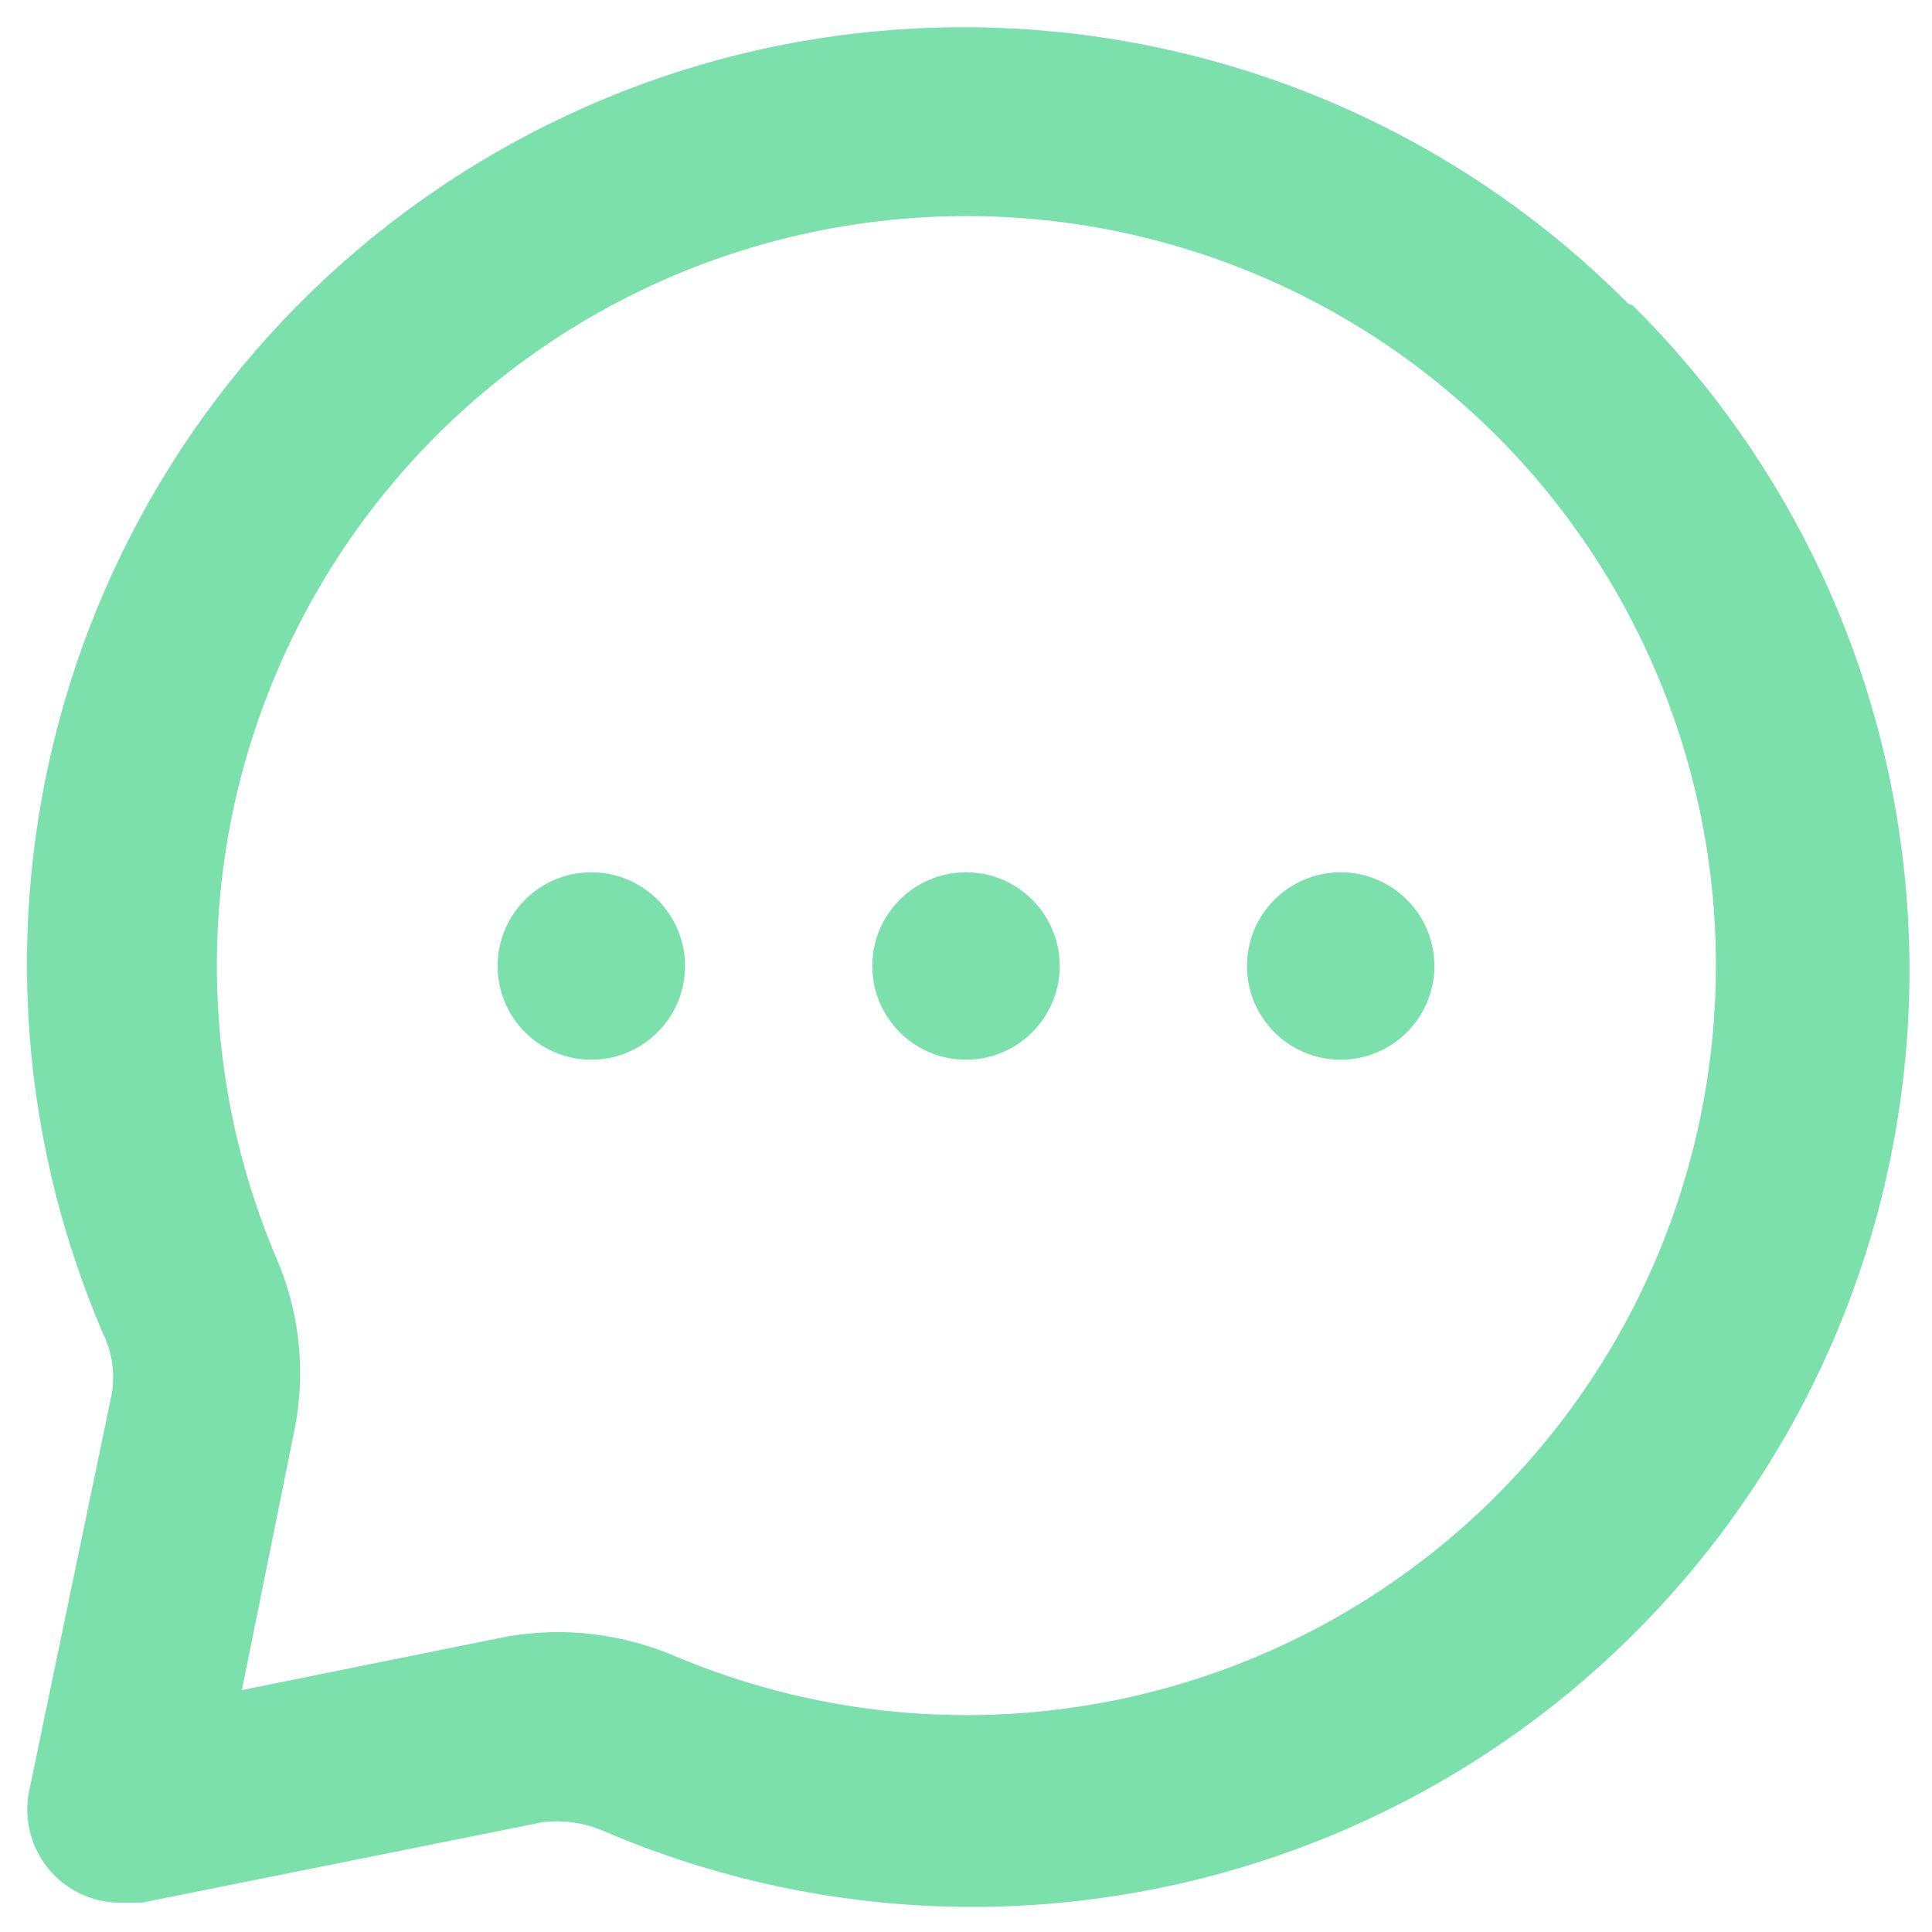 <?xml version="1.0" encoding="UTF-8"?>
<svg width="30px" height="30px" viewBox="0 0 30 30" version="1.1" xmlns="http://www.w3.org/2000/svg" xmlns:xlink="http://www.w3.org/1999/xlink">
    <!-- Generator: Sketch 52.6 (67491) - http://www.bohemiancoding.com/sketch -->
    <title>message-circle-outline</title>
    <desc>Created with Sketch.</desc>
    <g id="Landing-3" stroke="none" stroke-width="1" fill="none" fill-rule="evenodd">
        <g id="1.1--Features" transform="translate(-291, -7958)" fill="#7CE0AD" fill-rule="nonzero">
            <g id="Group-8" transform="translate(194, 7575)">
                <g id="message-circle-outline" transform="translate(97, 383)">
                    <circle id="Oval" cx="15" cy="15" r="1.455"></circle>
                    <circle id="Oval" cx="20.818" cy="15" r="1.455"></circle>
                    <circle id="Oval" cx="9.182" cy="15" r="1.455"></circle>
                    <path d="M25.284,4.716 C20.36,-0.239 12.61,-0.995 6.822,2.916 C1.034,6.827 -1.157,14.3 1.604,20.716 C1.743,21.005 1.789,21.331 1.735,21.647 L0.455,27.8 C0.354,28.279 0.502,28.777 0.847,29.124 C1.129,29.403 1.512,29.556 1.909,29.545 L2.2,29.545 L8.425,28.295 C8.742,28.257 9.063,28.302 9.356,28.425 C15.773,31.186 23.246,28.995 27.157,23.207 C31.068,17.419 30.312,9.669 25.356,4.745 L25.284,4.716 Z M26.491,16.876 C25.915,20.395 23.757,23.455 20.637,25.18 C17.516,26.905 13.777,27.104 10.491,25.72 C9.916,25.475 9.298,25.347 8.673,25.342 C8.4,25.344 8.127,25.368 7.858,25.415 L3.756,26.244 L4.585,22.142 C4.751,21.253 4.644,20.336 4.28,19.509 C2.896,16.223 3.095,12.484 4.82,9.363 C6.545,6.243 9.605,4.085 13.124,3.509 C16.822,2.902 20.586,4.114 23.236,6.764 C25.886,9.414 27.098,13.178 26.491,16.876 Z" id="Shape"></path>
                </g>
            </g>
        </g>
    </g>
</svg>